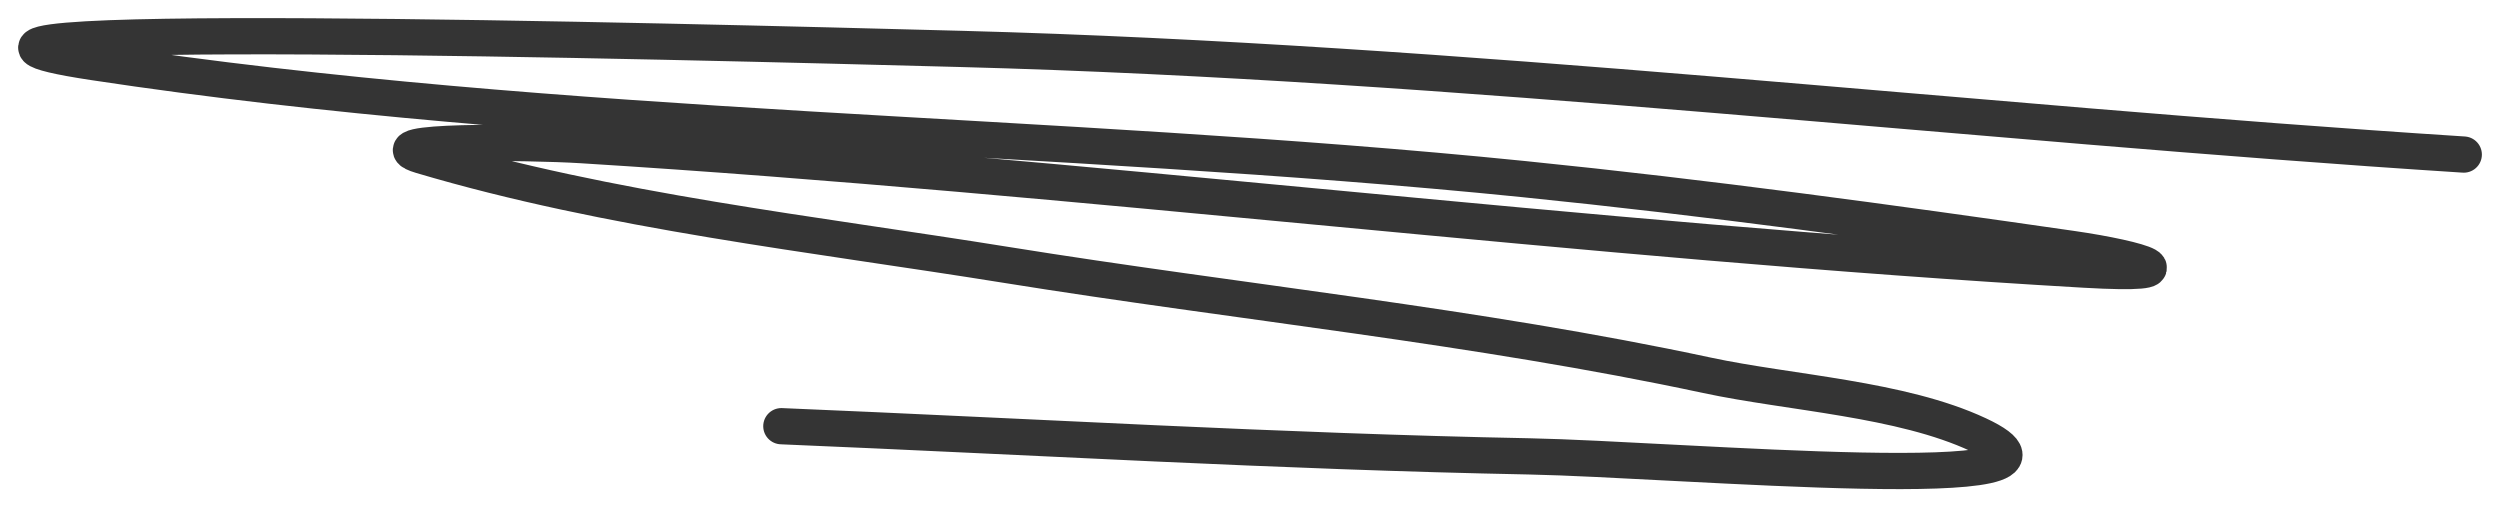 <svg width="69" height="14" viewBox="0 0 69 14" fill="none" xmlns="http://www.w3.org/2000/svg">
<path d="M68 4.266C54.144 3.377 40.406 1.719 26.524 1.35C18.545 1.138 -5.318 0.518 2.581 1.715C15.563 3.683 28.981 3.62 42.053 4.943C47.117 5.456 52.141 6.143 57.18 6.869C59.119 7.149 60.634 7.621 57.531 7.442C43.682 6.642 29.905 4.865 16.055 4.006C14.577 3.914 10.199 3.869 11.622 4.292C16.84 5.842 22.438 6.452 27.777 7.312C34.205 8.347 40.737 8.993 47.112 10.358C49.402 10.848 52.469 11.001 54.601 11.998C58.373 13.762 46.339 12.677 42.203 12.596C35.319 12.462 28.443 12.049 21.565 11.763" stroke="#343434" stroke-linecap="round"/>
</svg>
